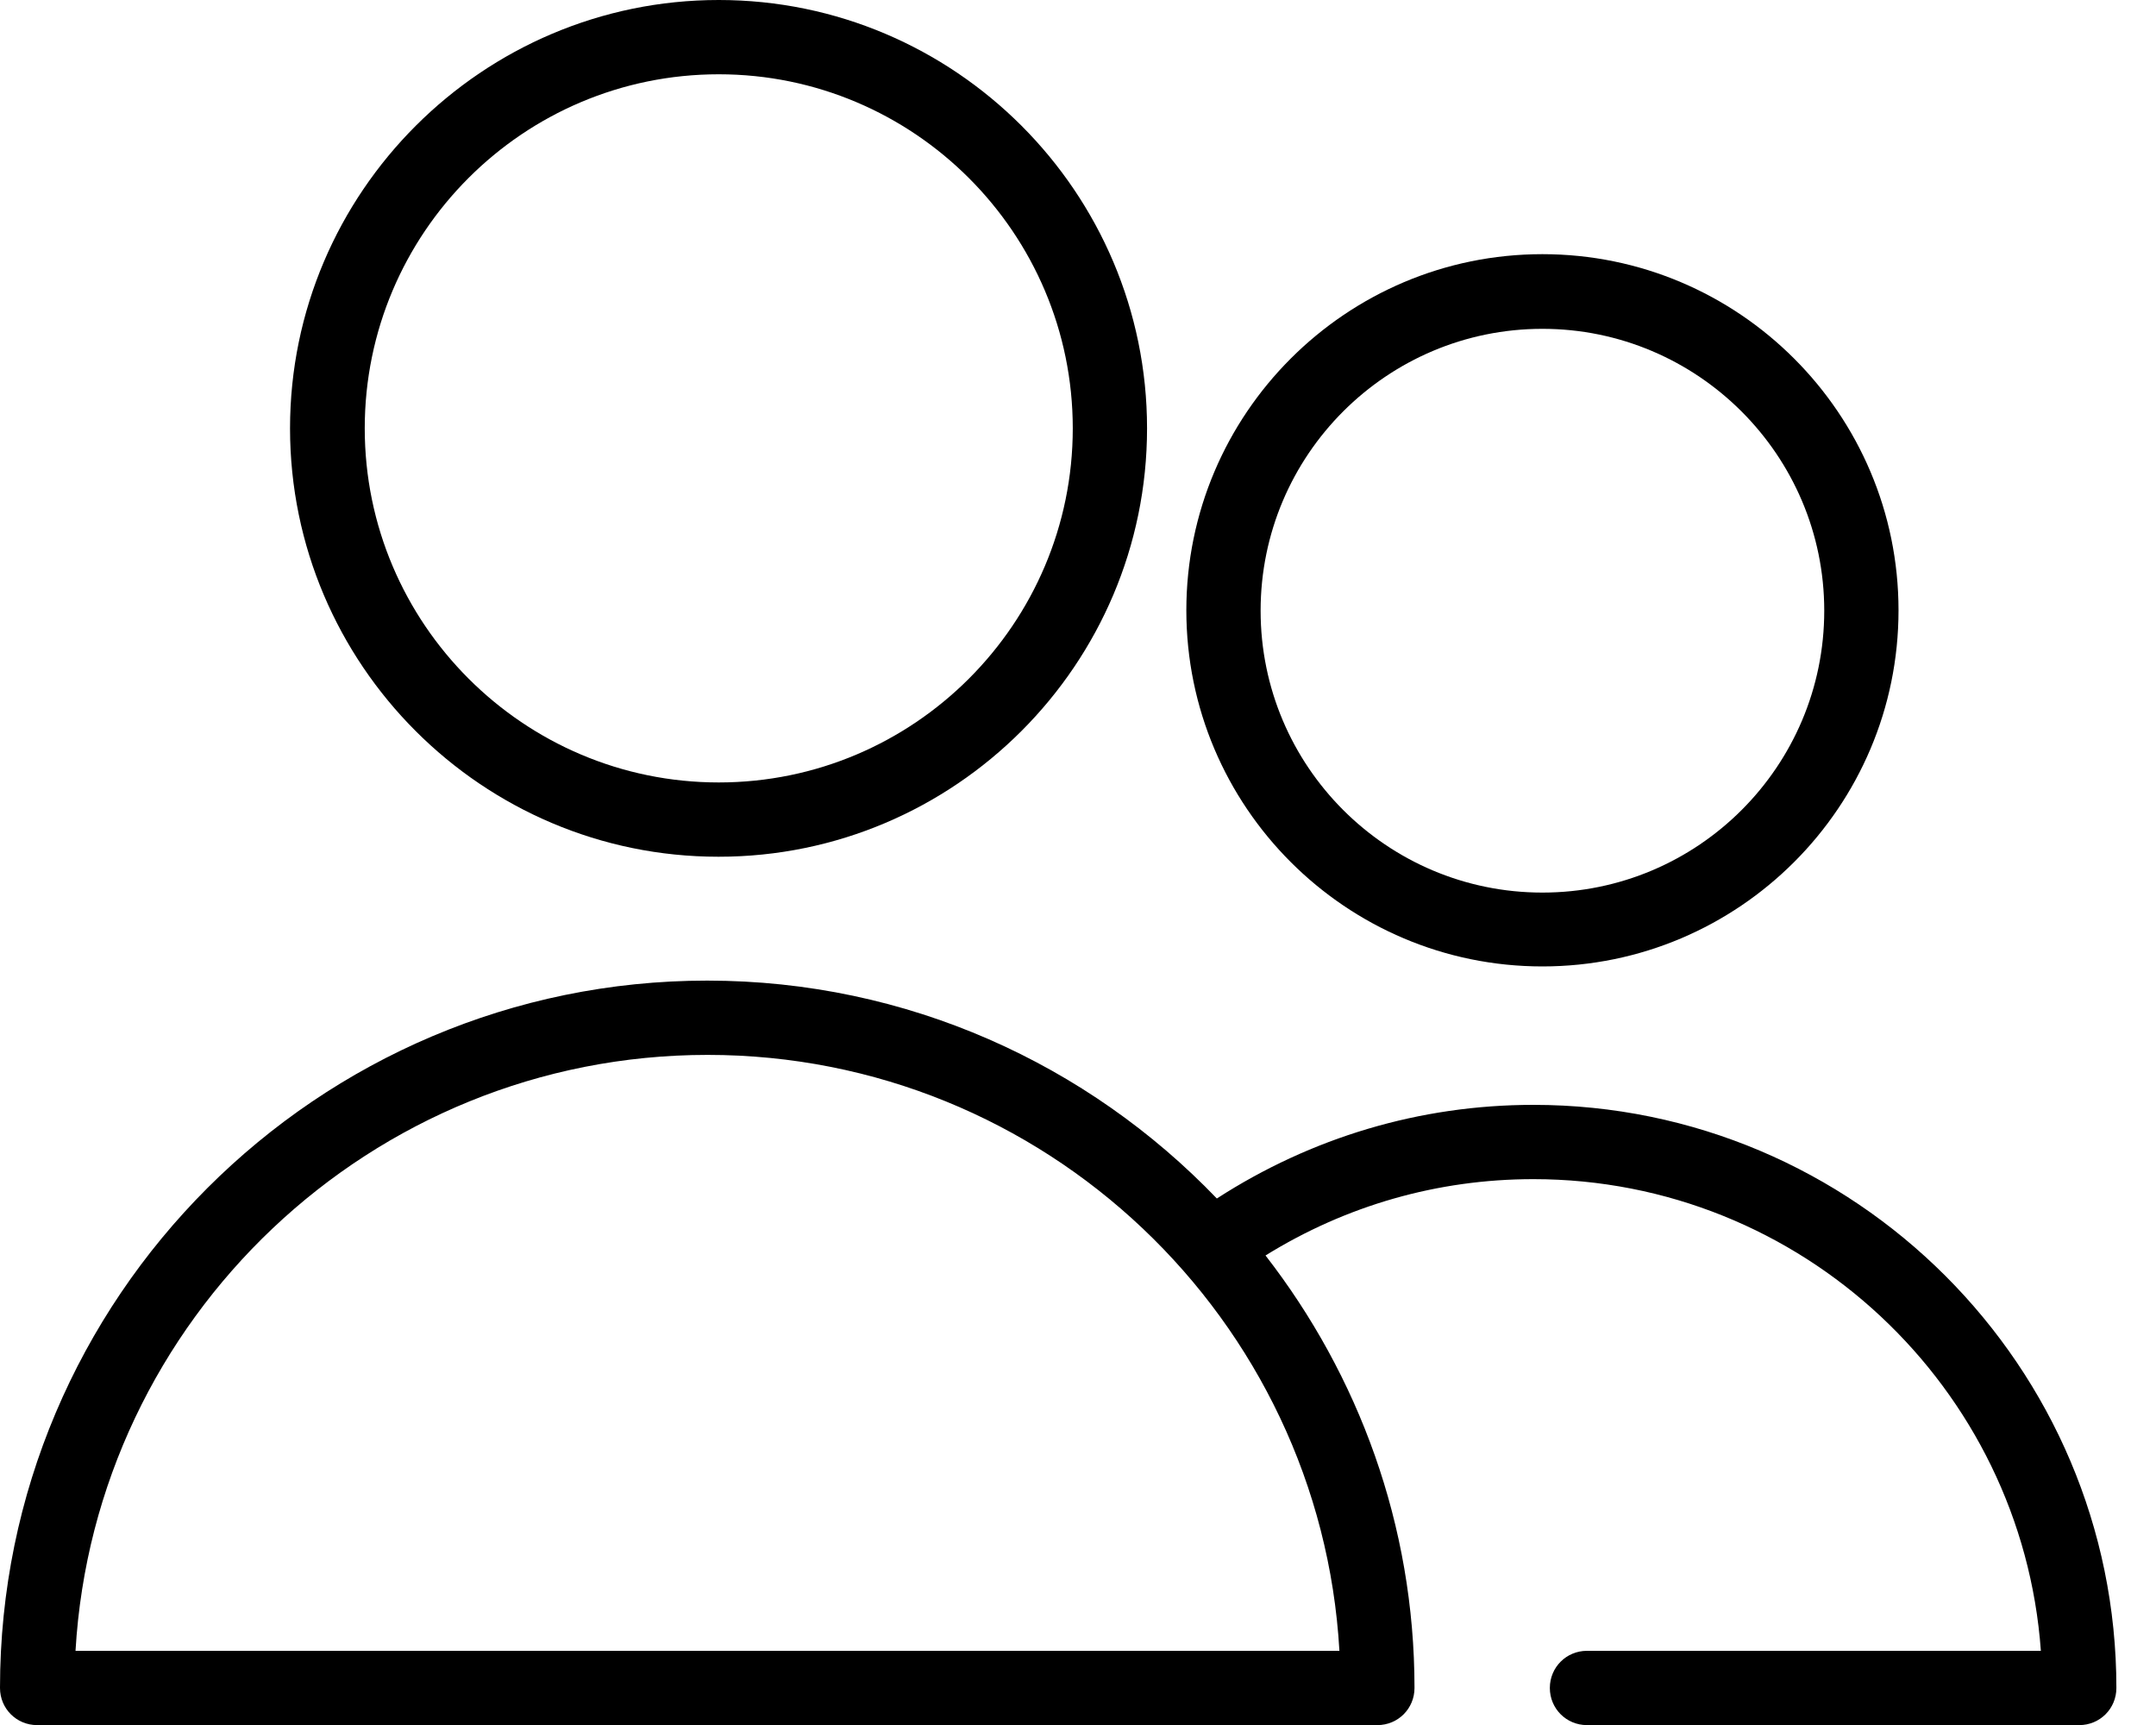 <svg width="40" height="32" viewBox="0 0 40 32" fill="none" xmlns="http://www.w3.org/2000/svg">
<g clip-path="url(#clip0_659_18969)">
<path d="M13.335 15.893C17.714 15.893 21.281 12.325 21.281 7.946C21.281 3.567 17.714 0 13.335 0C8.956 0 5.381 3.567 5.381 7.946C5.381 12.325 8.948 15.893 13.327 15.893H13.335ZM13.335 1.378C16.956 1.378 19.903 4.325 19.903 7.946C19.903 11.568 16.956 14.515 13.335 14.515C9.714 14.515 6.767 11.568 6.767 7.946C6.767 4.325 9.706 1.378 13.335 1.378Z" fill="black"/>
<path d="M28.616 17.928C32.261 17.928 35.223 14.966 35.223 11.322C35.223 7.678 32.261 4.715 28.616 4.715C24.972 4.715 22.01 7.678 22.01 11.322C22.01 14.966 24.972 17.928 28.616 17.928ZM28.616 6.1C31.495 6.1 33.845 8.443 33.845 11.329C33.845 14.215 31.503 16.558 28.616 16.558C25.73 16.558 23.388 14.215 23.388 11.329C23.388 8.443 25.73 6.1 28.616 6.1Z" fill="black"/>
<path d="M28.448 20.496C26.343 20.496 24.329 21.101 22.576 22.233C20.188 19.745 16.834 18.191 13.121 18.191C5.887 18.191 0 24.078 0 31.313C0 31.696 0.306 32.002 0.689 32.002H25.554C25.937 32.002 26.243 31.696 26.243 31.313C26.243 28.289 25.202 25.51 23.479 23.29C24.972 22.364 26.672 21.874 28.448 21.874C33.424 21.874 37.512 25.74 37.864 30.624H29.443C29.06 30.624 28.754 30.93 28.754 31.313C28.754 31.696 29.06 32.002 29.443 32.002H38.576C38.959 32.002 39.265 31.696 39.265 31.313C39.265 25.349 34.411 20.496 28.448 20.496ZM1.401 30.624C1.761 24.469 6.882 19.569 13.129 19.569C19.376 19.569 24.498 24.469 24.85 30.624H1.401Z" fill="black"/>
</g>
<defs>
<clipPath id="clip0_659_18969">
<rect width="40" height="32"/>
</clipPath>
</defs>
</svg>
